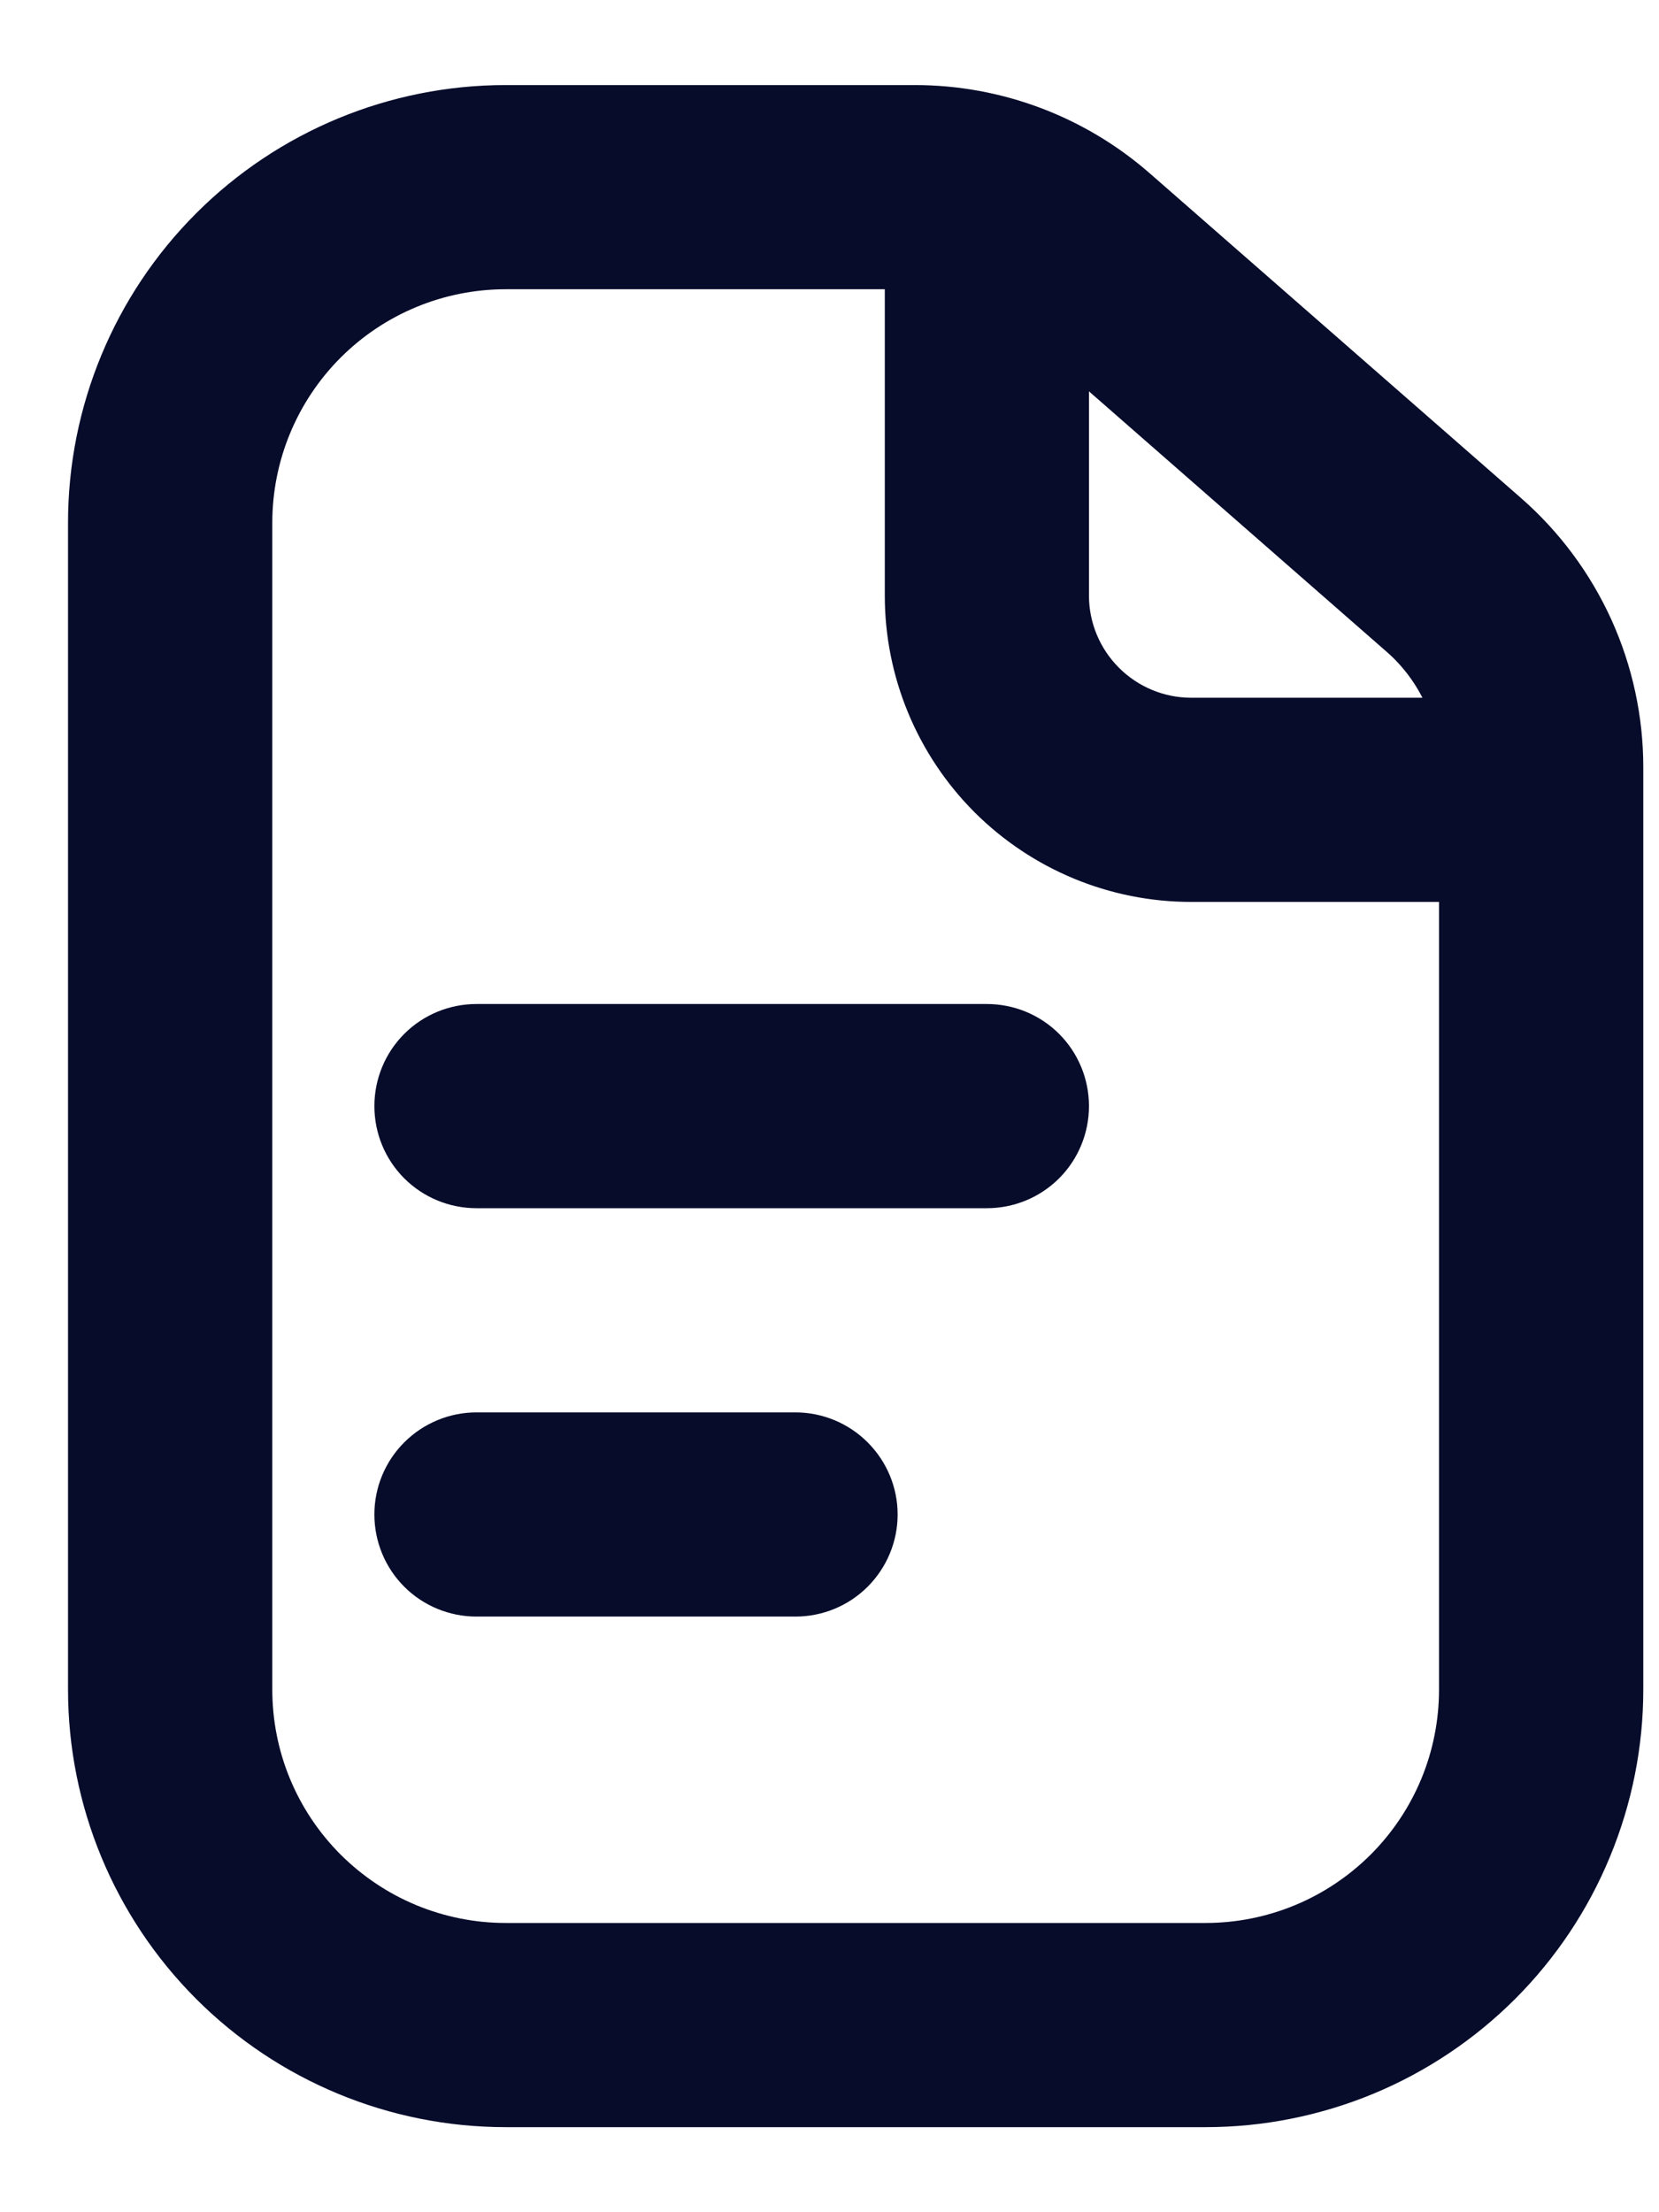 <svg width="15" height="20" viewBox="0 0 15 20" fill="none" xmlns="http://www.w3.org/2000/svg">
<path fill-rule="evenodd" clip-rule="evenodd" d="M10.901 19.231H4.572C3.523 19.231 2.516 18.814 1.774 18.072C1.032 17.33 0.615 16.324 0.615 15.274V4.726C0.615 3.676 1.032 2.67 1.774 1.928C2.516 1.186 3.523 0.769 4.572 0.769H8.271C9.054 0.769 9.809 1.053 10.398 1.569L13.754 4.504C14.1 4.807 14.378 5.181 14.569 5.601C14.759 6.02 14.858 6.476 14.858 6.936V15.274C14.858 15.794 14.755 16.308 14.556 16.788C14.358 17.268 14.066 17.705 13.699 18.072C13.332 18.439 12.895 18.731 12.415 18.93C11.935 19.128 11.421 19.231 10.901 19.231ZM10.901 17.385H4.572C4.295 17.385 4.02 17.33 3.764 17.224C3.508 17.118 3.276 16.962 3.08 16.767C2.884 16.571 2.728 16.338 2.622 16.082C2.516 15.826 2.462 15.552 2.462 15.274V4.726C2.462 4.166 2.684 3.629 3.08 3.233C3.475 2.838 4.012 2.615 4.572 2.615H8.271C8.607 2.616 8.93 2.737 9.183 2.958L12.538 5.893C12.687 6.023 12.806 6.184 12.888 6.364C12.969 6.543 13.011 6.739 13.011 6.936V15.274C13.011 15.552 12.957 15.826 12.851 16.082C12.745 16.338 12.589 16.571 12.393 16.767C12.197 16.962 11.965 17.118 11.709 17.224C11.453 17.33 11.178 17.385 10.901 17.385Z" fill="#070C2B"/>
<path fill-rule="evenodd" clip-rule="evenodd" d="M3.385 10C3.385 9.755 3.482 9.52 3.655 9.347C3.828 9.174 4.063 9.077 4.308 9.077H8.923C9.168 9.077 9.403 9.174 9.576 9.347C9.749 9.52 9.846 9.755 9.846 10C9.846 10.245 9.749 10.48 9.576 10.653C9.403 10.826 9.168 10.923 8.923 10.923H4.308C4.063 10.923 3.828 10.826 3.655 10.653C3.482 10.48 3.385 10.245 3.385 10ZM3.385 13.692C3.385 13.447 3.482 13.213 3.655 13.04C3.828 12.867 4.063 12.769 4.308 12.769H7.192C7.437 12.769 7.672 12.867 7.845 13.04C8.018 13.213 8.116 13.447 8.116 13.692C8.116 13.937 8.018 14.172 7.845 14.345C7.672 14.518 7.437 14.615 7.192 14.615H4.308C4.063 14.615 3.828 14.518 3.655 14.345C3.482 14.172 3.385 13.937 3.385 13.692ZM8.923 1.692C9.168 1.692 9.403 1.79 9.576 1.963C9.749 2.136 9.846 2.371 9.846 2.615V5.385C9.846 5.629 9.944 5.864 10.117 6.037C10.29 6.21 10.525 6.308 10.769 6.308H13.077C13.322 6.308 13.557 6.405 13.73 6.578C13.903 6.751 14 6.986 14 7.231C14 7.476 13.903 7.71 13.73 7.883C13.557 8.057 13.322 8.154 13.077 8.154H10.769C10.035 8.154 9.331 7.862 8.811 7.343C8.292 6.823 8 6.119 8 5.385V2.615C8 2.371 8.097 2.136 8.271 1.963C8.444 1.79 8.678 1.692 8.923 1.692Z" fill="#070C2B"/>
</svg>
